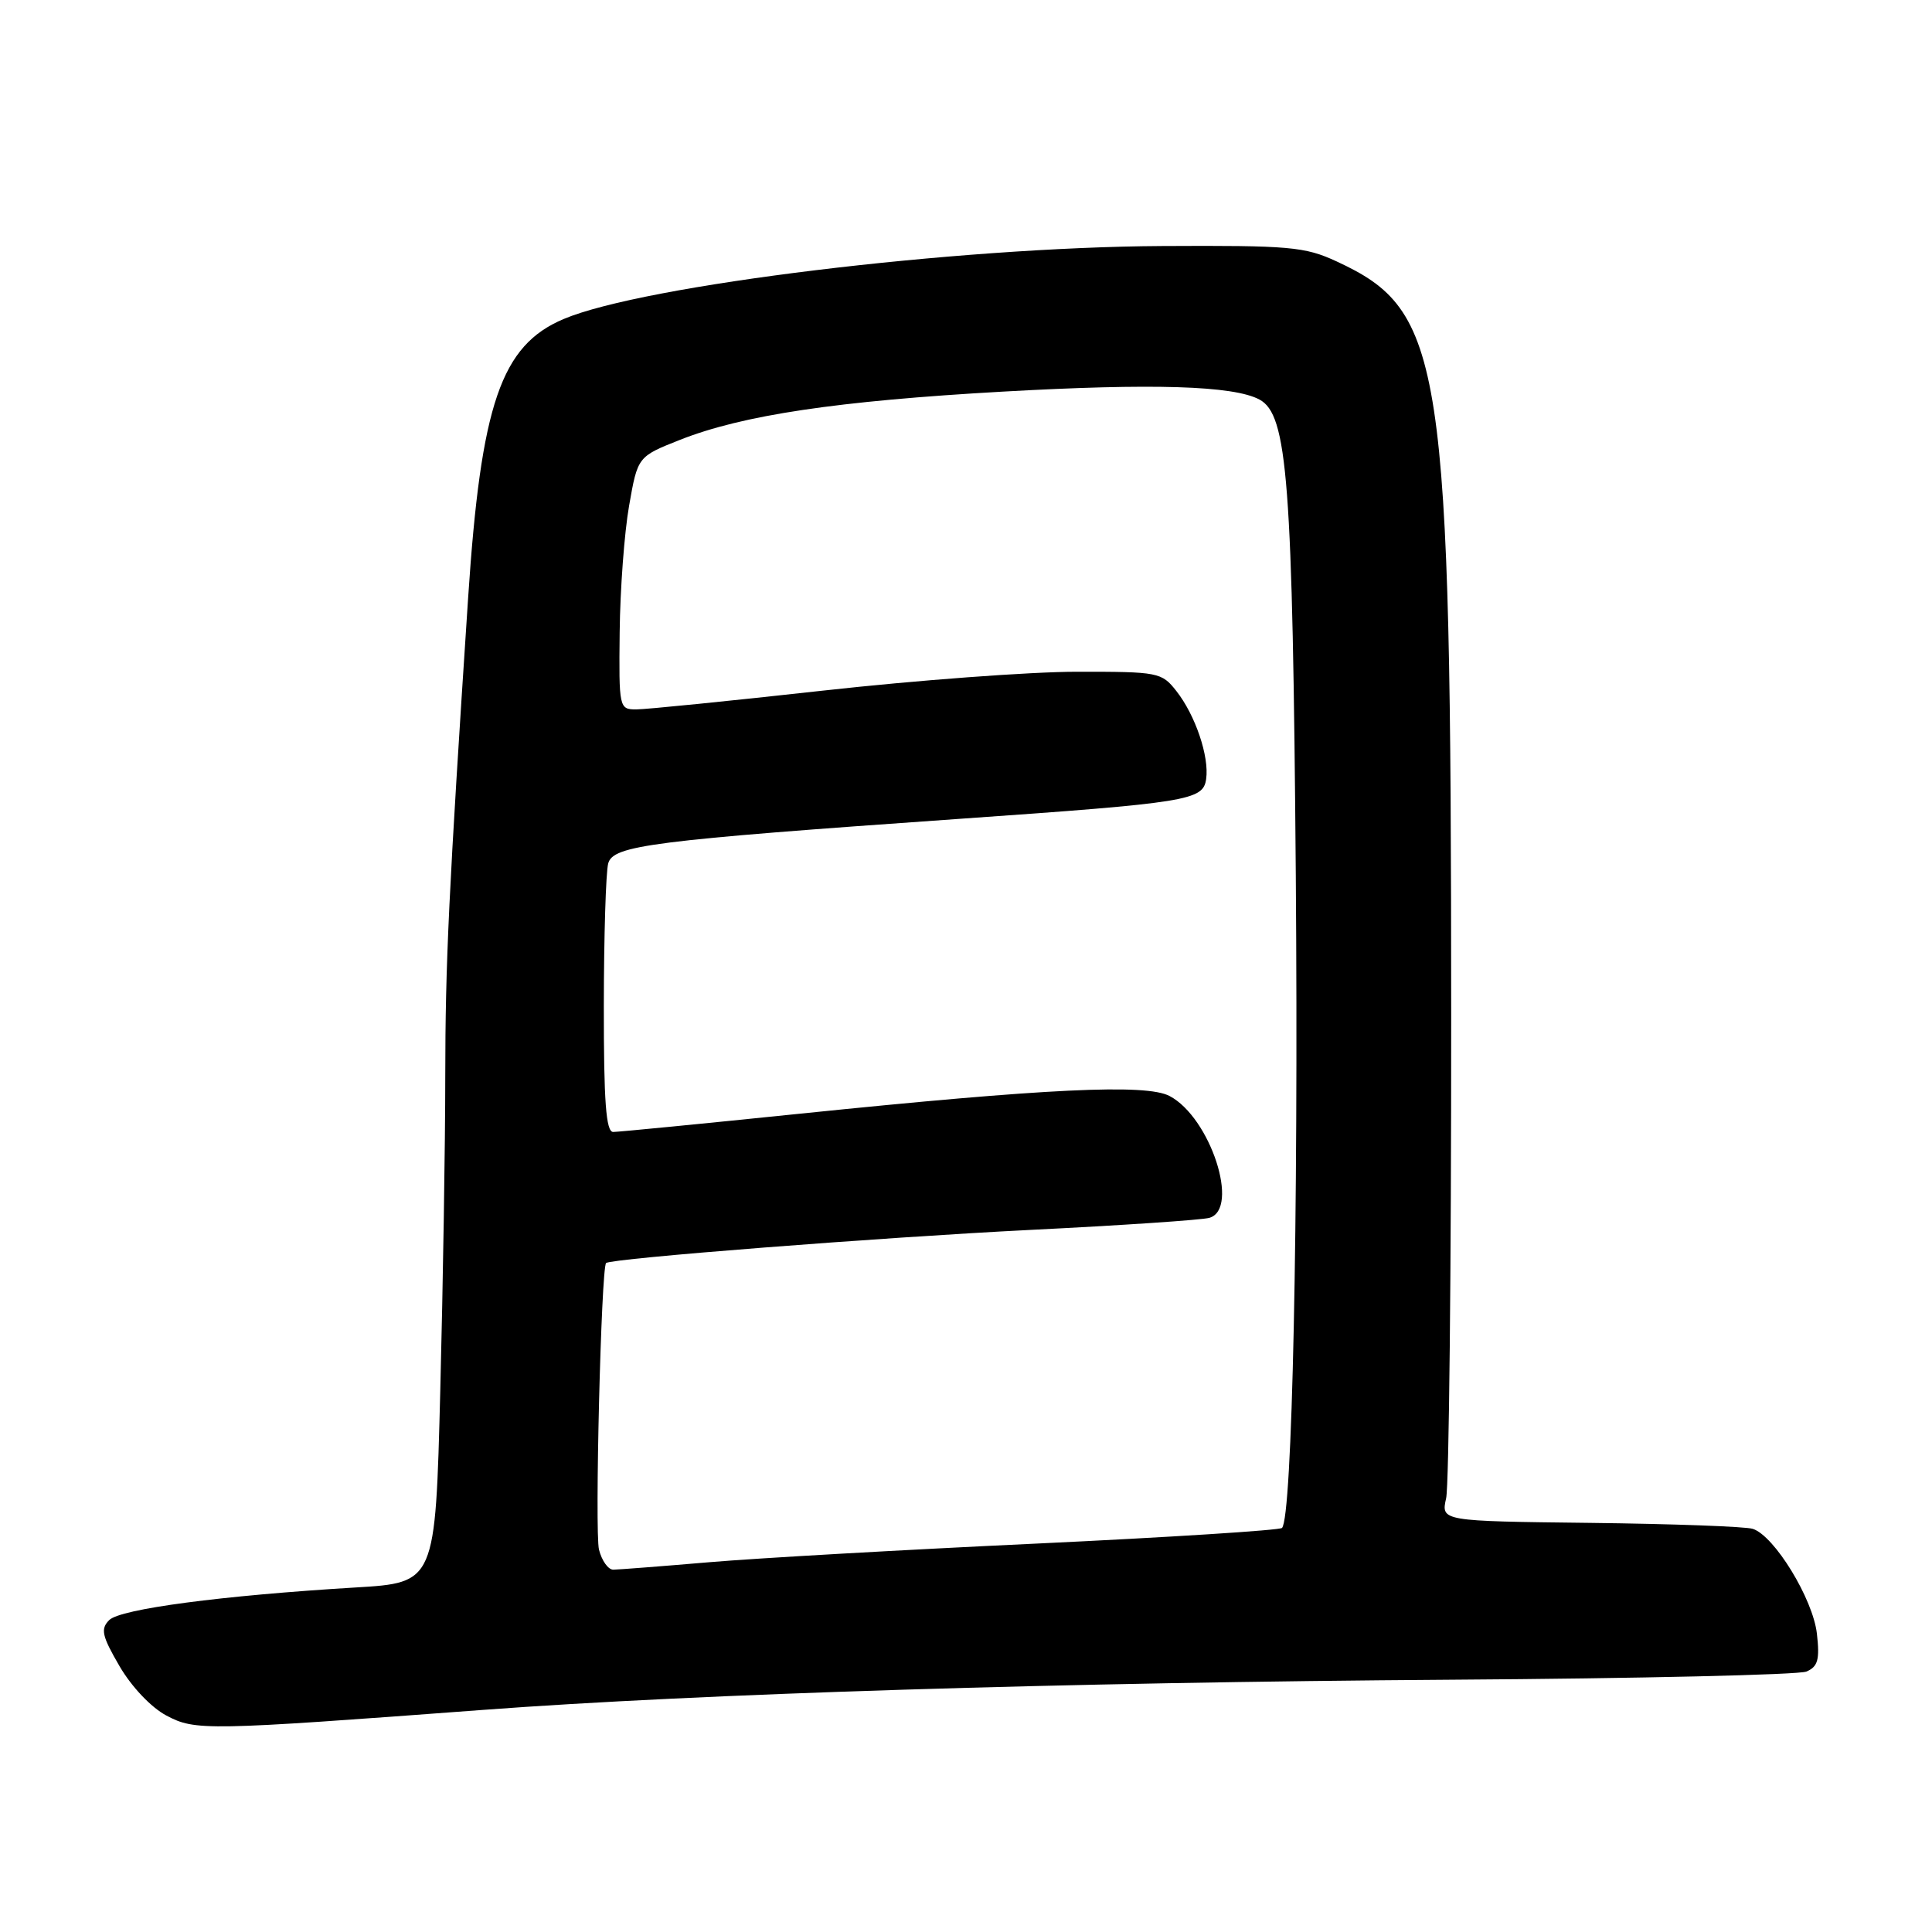 <?xml version="1.0" encoding="UTF-8" standalone="no"?>
<!DOCTYPE svg PUBLIC "-//W3C//DTD SVG 1.1//EN" "http://www.w3.org/Graphics/SVG/1.1/DTD/svg11.dtd" >
<svg xmlns="http://www.w3.org/2000/svg" xmlns:xlink="http://www.w3.org/1999/xlink" version="1.1" viewBox="0 0 256 256">
 <g >
 <path fill="currentColor"
d=" M 64.00 226.57 C 92.63 224.42 141.28 222.91 192.42 222.57 C 217.22 222.41 238.34 221.92 239.36 221.49 C 240.88 220.84 241.14 219.92 240.75 216.48 C 240.23 211.86 235.11 203.49 232.25 202.58 C 231.29 202.27 221.60 201.92 210.72 201.79 C 190.94 201.56 190.94 201.56 191.62 198.53 C 192.00 196.86 192.30 168.05 192.29 134.50 C 192.27 47.52 191.30 41.20 177.09 34.63 C 172.90 32.69 170.88 32.51 154.00 32.60 C 126.61 32.75 85.30 37.78 74.69 42.27 C 66.39 45.77 63.73 53.52 62.03 79.20 C 59.45 118.30 59.01 127.57 59.00 142.59 C 59.00 151.44 58.70 170.16 58.34 184.20 C 57.69 209.72 57.69 209.72 47.09 210.35 C 29.34 211.42 15.95 213.19 14.47 214.67 C 13.30 215.85 13.50 216.76 15.84 220.78 C 17.44 223.52 20.04 226.26 22.05 227.32 C 25.88 229.35 27.23 229.32 64.00 226.57 Z  M 79.37 205.34 C 78.79 203.04 79.66 168.01 80.31 167.36 C 80.92 166.75 116.73 163.96 136.50 162.97 C 148.60 162.37 159.29 161.65 160.25 161.37 C 164.33 160.19 160.38 148.08 154.98 145.23 C 151.87 143.58 138.70 144.21 106.00 147.57 C 93.07 148.90 81.94 149.99 81.25 149.99 C 80.30 150.00 80.00 146.00 80.01 133.25 C 80.02 124.04 80.28 115.56 80.59 114.41 C 81.23 112.02 86.28 111.37 127.00 108.51 C 157.54 106.37 159.42 106.06 159.82 103.23 C 160.25 100.25 158.39 94.76 155.87 91.56 C 153.92 89.08 153.49 89.00 142.68 89.01 C 136.53 89.01 121.40 90.14 109.06 91.51 C 96.72 92.88 85.58 94.00 84.31 94.00 C 82.04 94.00 82.00 93.82 82.11 83.75 C 82.17 78.11 82.73 70.58 83.36 67.00 C 84.50 60.50 84.50 60.50 90.11 58.28 C 98.40 55.00 110.93 53.13 132.90 51.89 C 152.77 50.77 163.45 51.10 166.88 52.94 C 170.62 54.94 171.28 63.63 171.70 116.00 C 172.06 161.78 171.23 201.10 169.87 202.46 C 169.56 202.77 154.95 203.70 137.40 204.53 C 119.86 205.35 100.33 206.46 94.00 207.00 C 87.67 207.54 81.95 207.98 81.27 207.99 C 80.59 208.00 79.74 206.80 79.37 205.34 Z "/>
</g>
</svg>